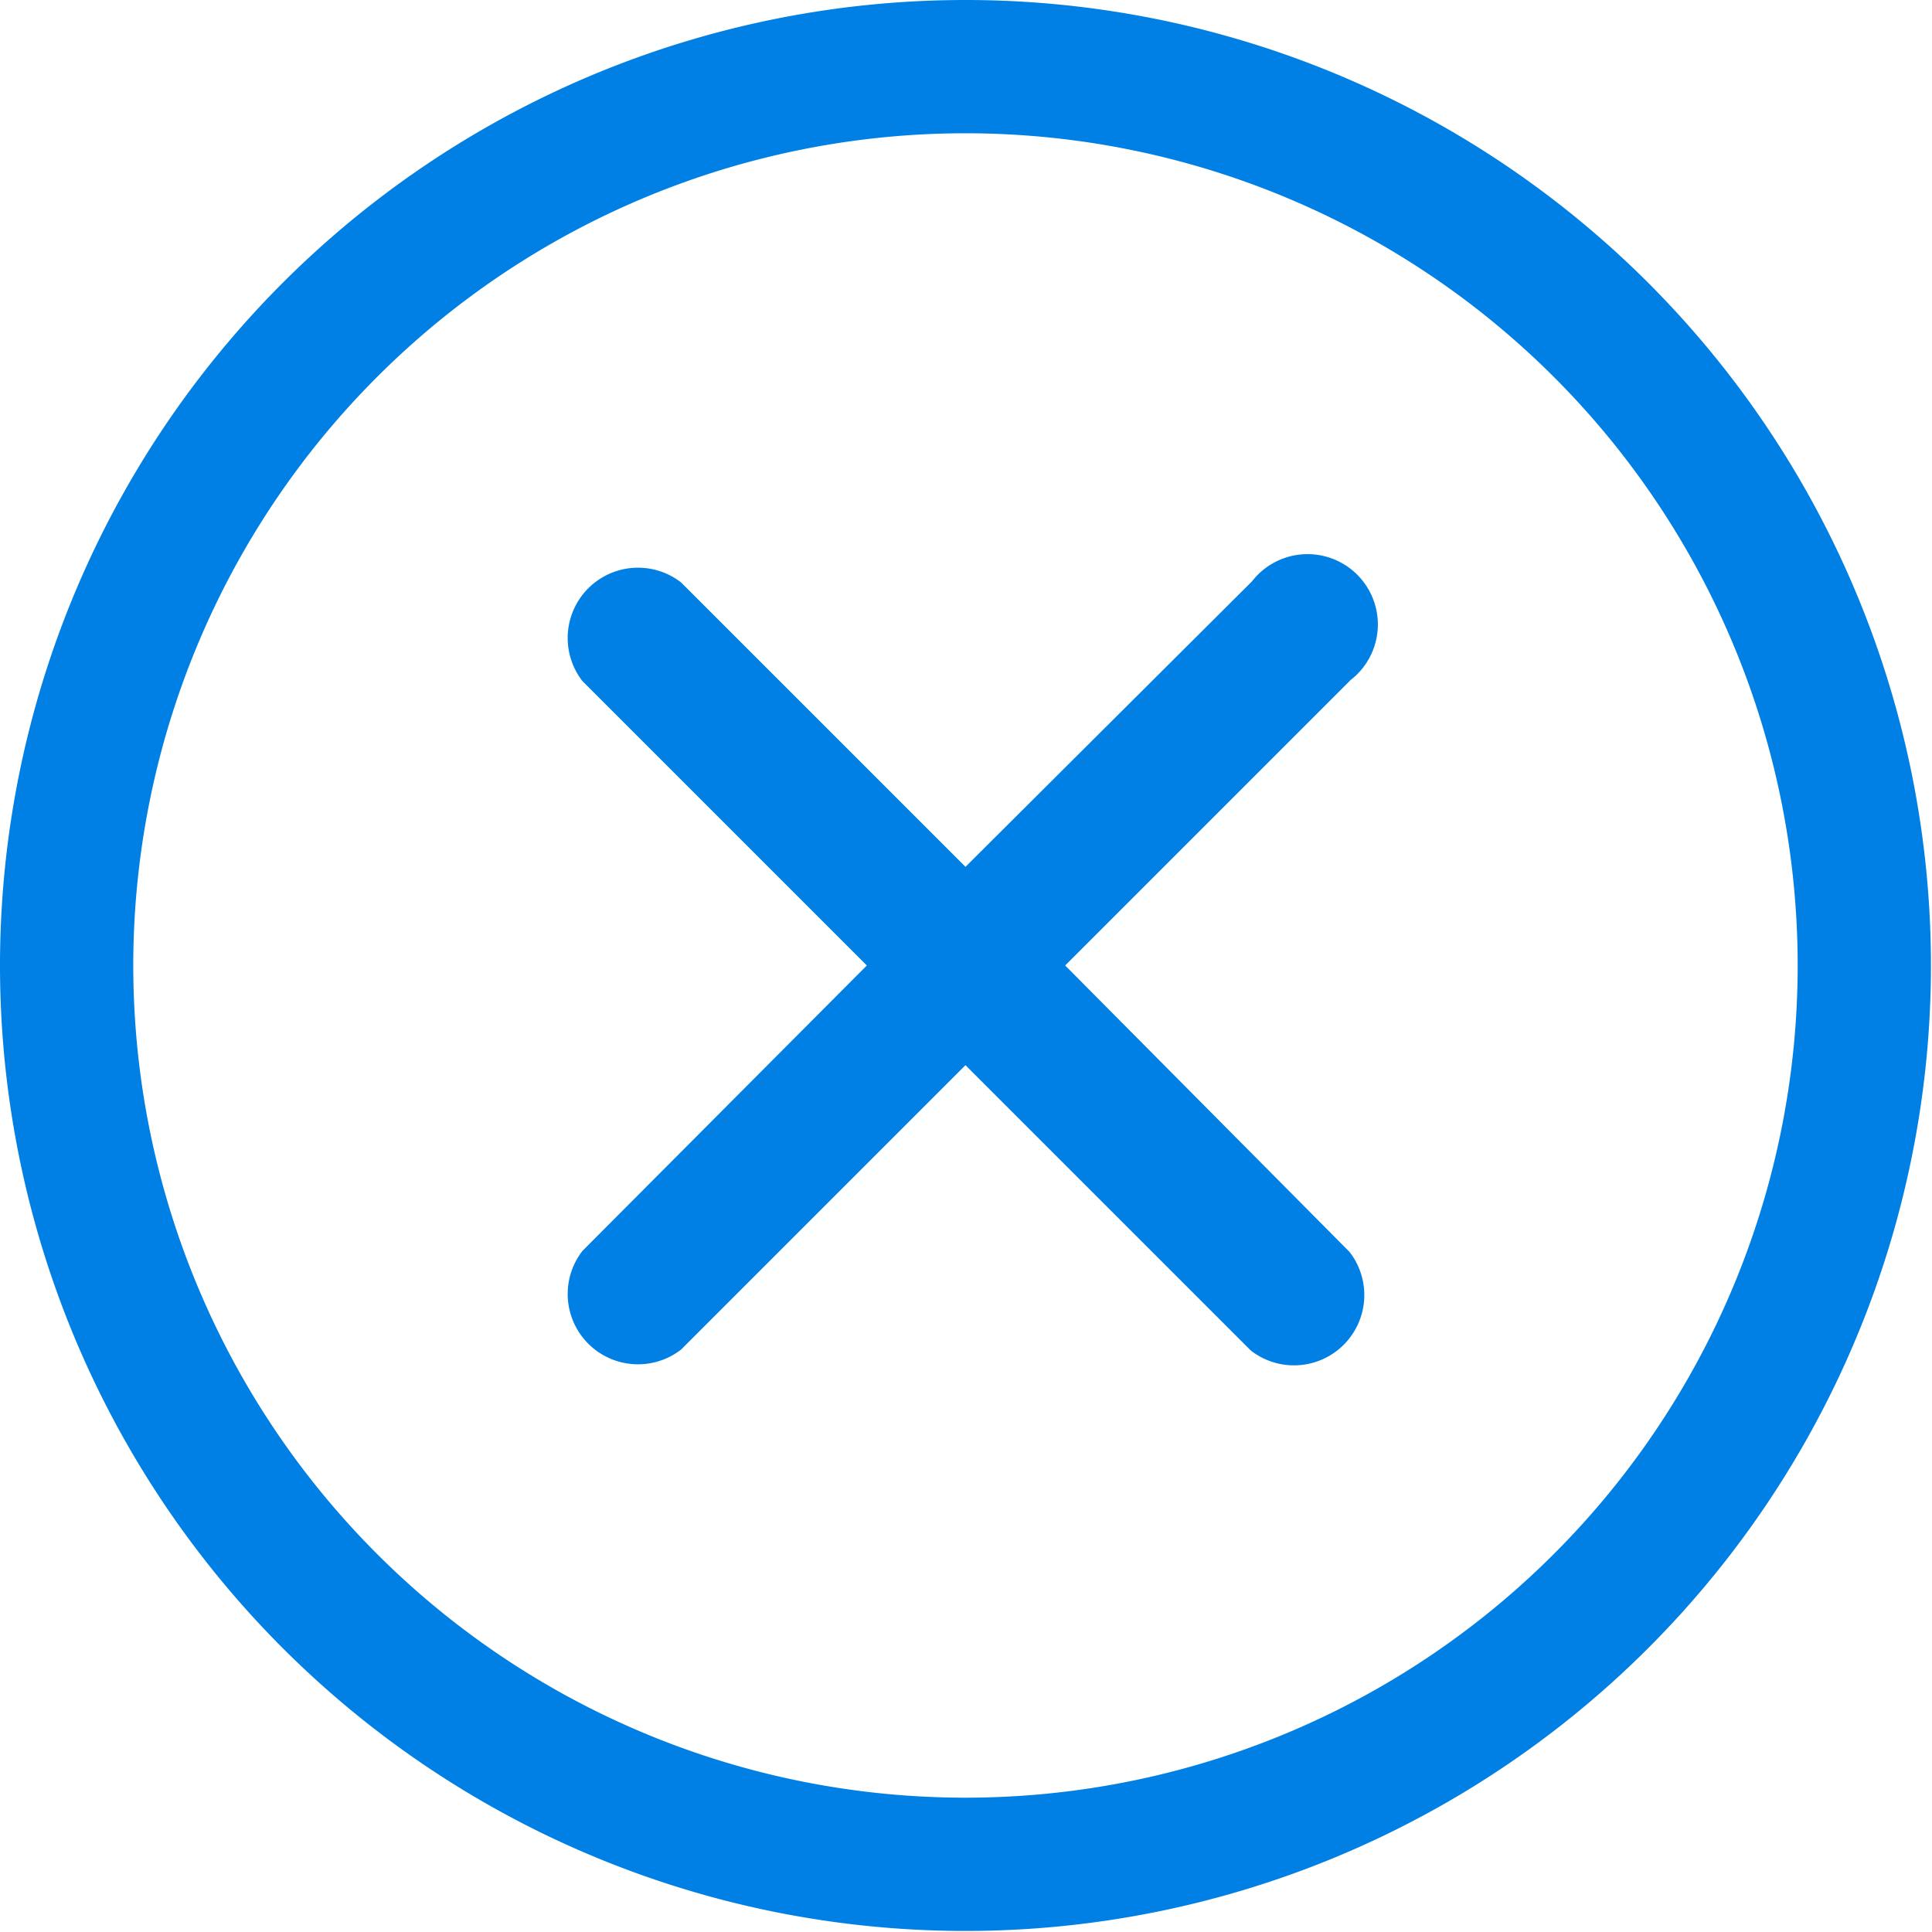 <?xml version="1.0" standalone="no"?><!DOCTYPE svg PUBLIC "-//W3C//DTD SVG 1.1//EN" "http://www.w3.org/Graphics/SVG/1.1/DTD/svg11.dtd"><svg t="1585554484528" class="icon" viewBox="0 0 1024 1024" version="1.1" xmlns="http://www.w3.org/2000/svg" p-id="5955" width="64" height="64" xmlns:xlink="http://www.w3.org/1999/xlink"><defs><style type="text/css"></style></defs><path d="M564.563 511.722l151.292-151.292a37.267 37.267 0 1 0-52.285-52.285L511.722 459.437 360.986 308.702a37.267 37.267 0 0 0-52.285 52.285L459.437 511.722l-150.735 151.292a37.267 37.267 0 0 0 52.285 52.285l150.735-150.735 151.292 151.292a37.267 37.267 0 0 0 52.285-52.285z" p-id="5956" fill="#0080e5"></path><path d="M511.722 0a511.722 511.722 0 1 0 511.722 511.722A511.722 511.722 0 0 0 511.722 0z m0 952.804a441.082 441.082 0 1 1 441.082-441.082 441.082 441.082 0 0 1-441.082 441.082z" p-id="5957" fill="#0080e5"></path></svg>